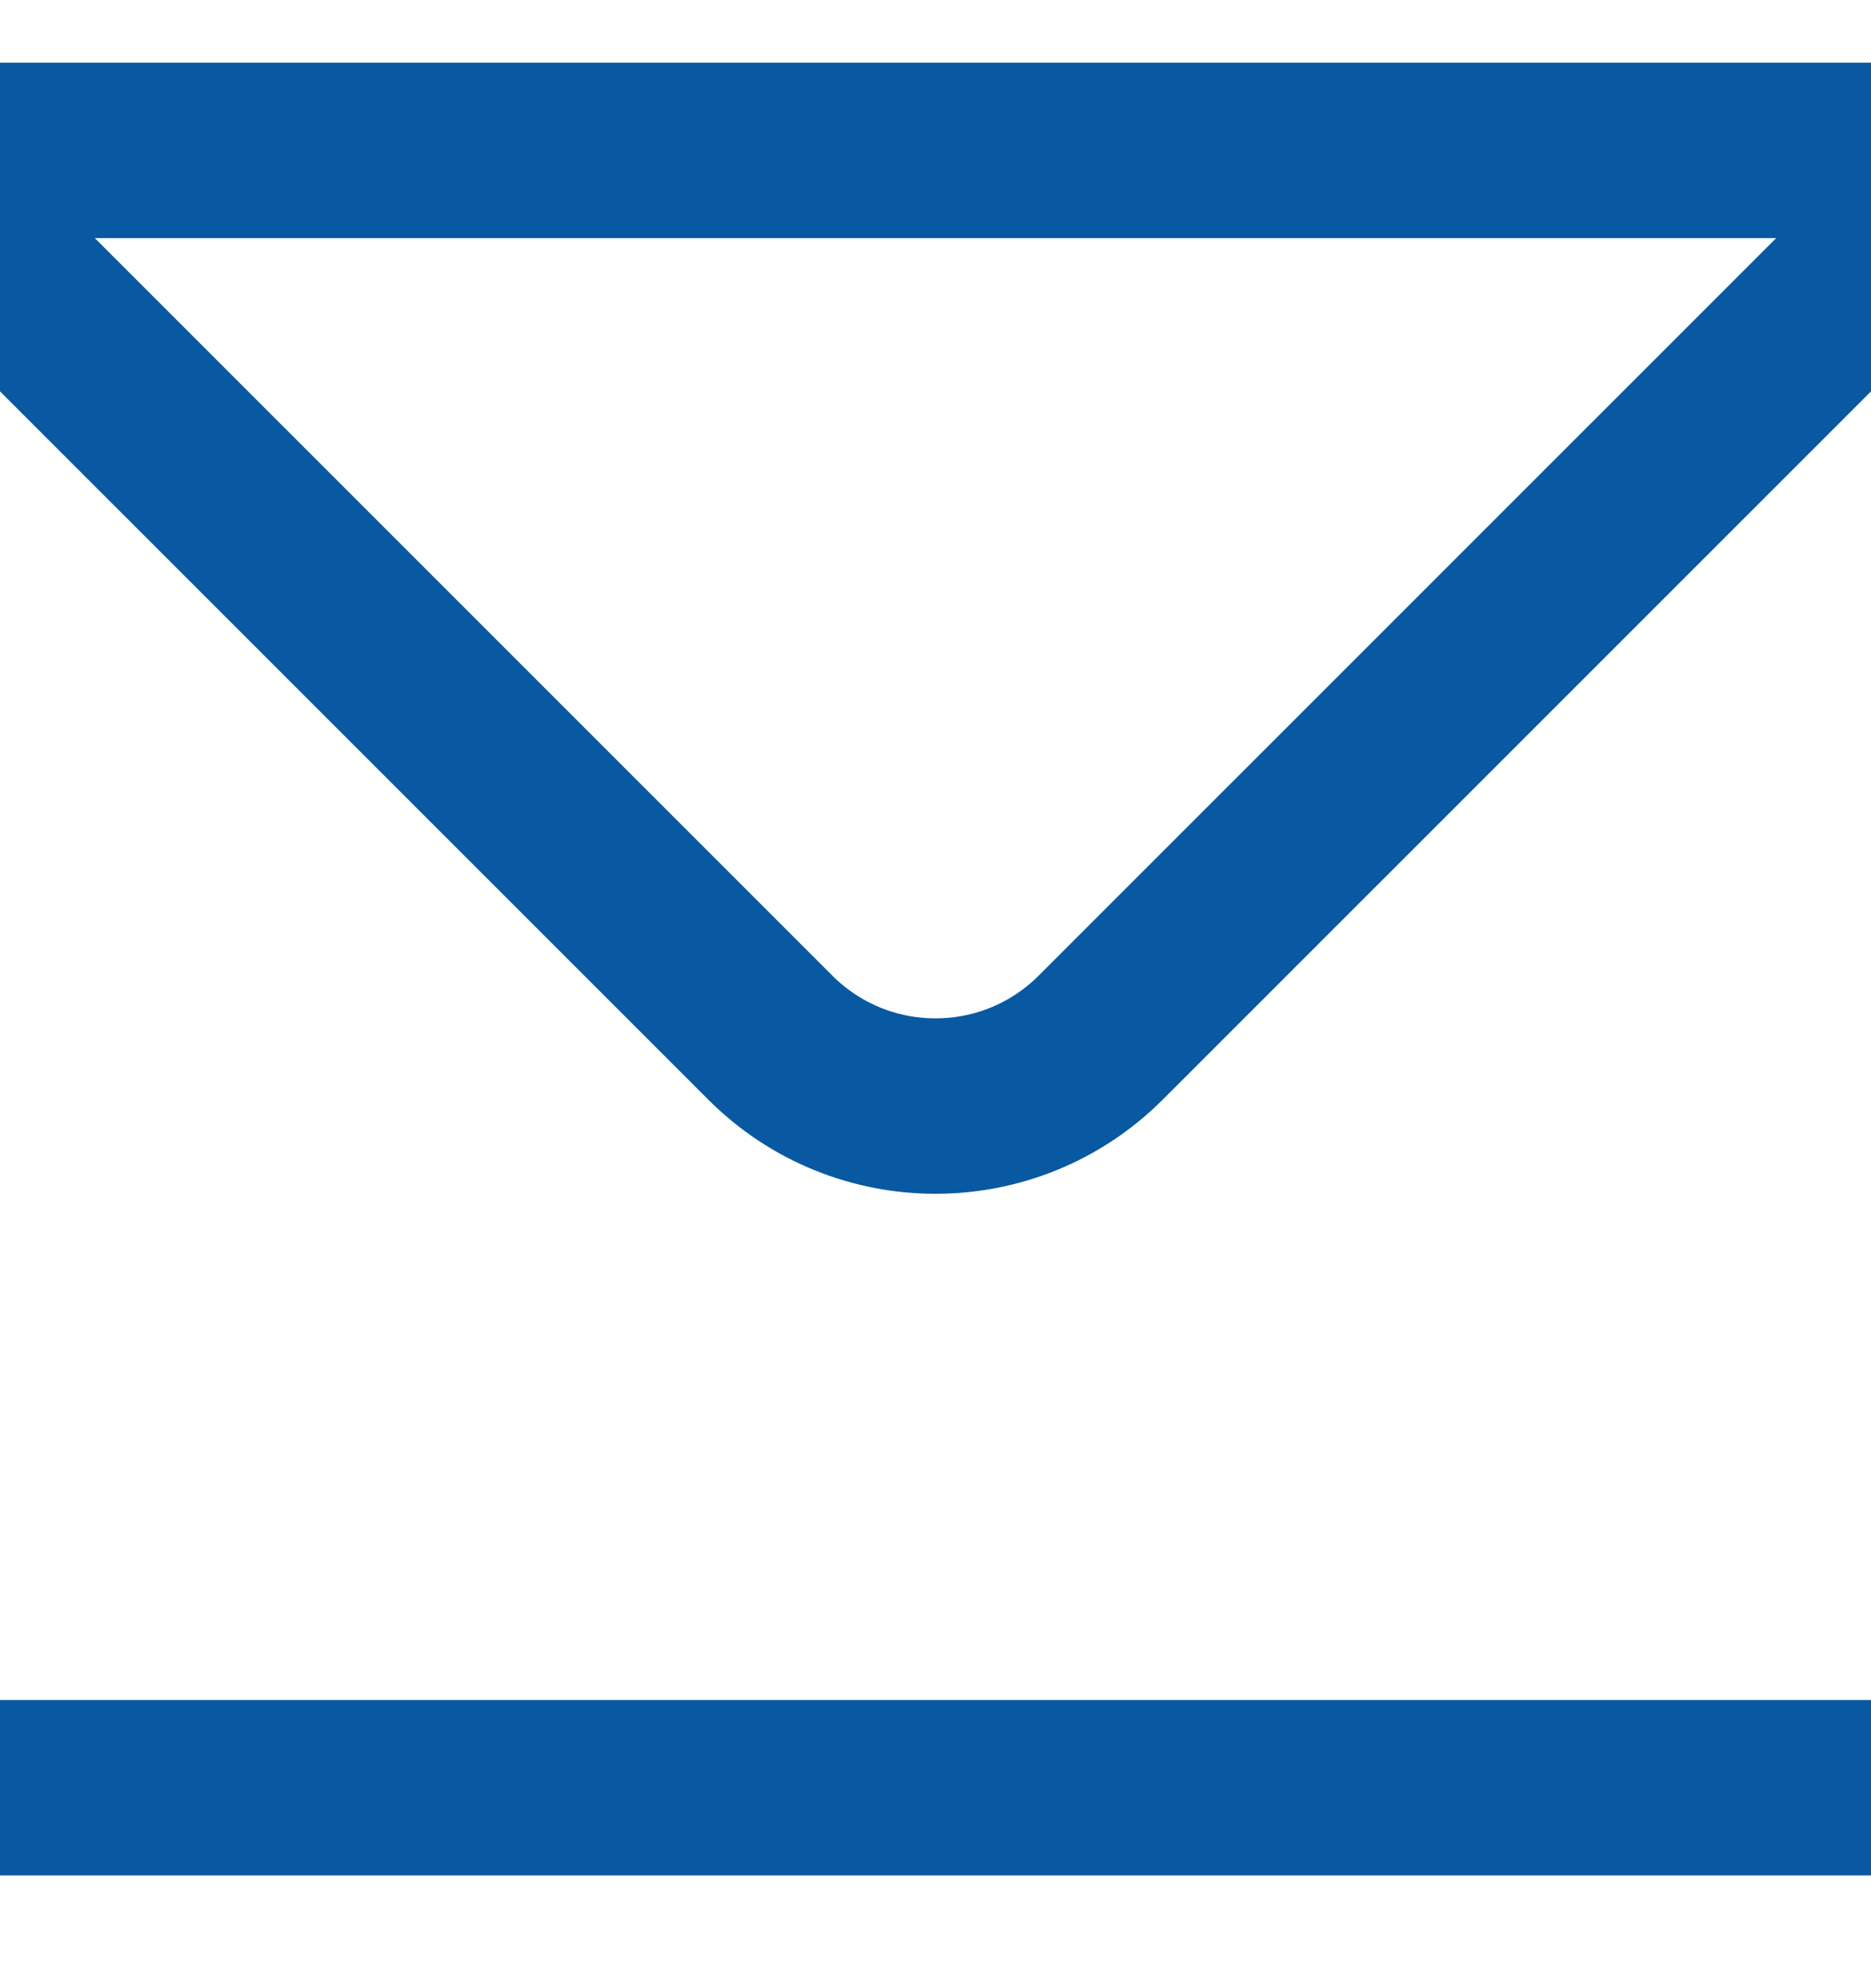 <svg width="16" height="17" viewBox="0 0 16 17" fill="none" xmlns="http://www.w3.org/2000/svg">
<path d="M16 1.286H0C-0.276 1.286 -0.526 1.398 -0.707 1.579C-0.888 1.76 -1 2.01 -1 2.286V14.286C-1 14.838 -0.552 15.286 0 15.286H16C16.552 15.286 17 14.838 17 14.286V2.286C17 2.01 16.888 1.76 16.707 1.579C16.526 1.398 16.276 1.286 16 1.286Z" stroke="#0958A2" stroke-width="1.5" stroke-linecap="round" stroke-linejoin="round"/>
<path d="M-0.707 1.579L6.586 8.871C7.367 9.653 8.633 9.653 9.414 8.871L16.707 1.579" stroke="#0958A2" stroke-width="1.5" stroke-linecap="round" stroke-linejoin="round"/>
</svg>
